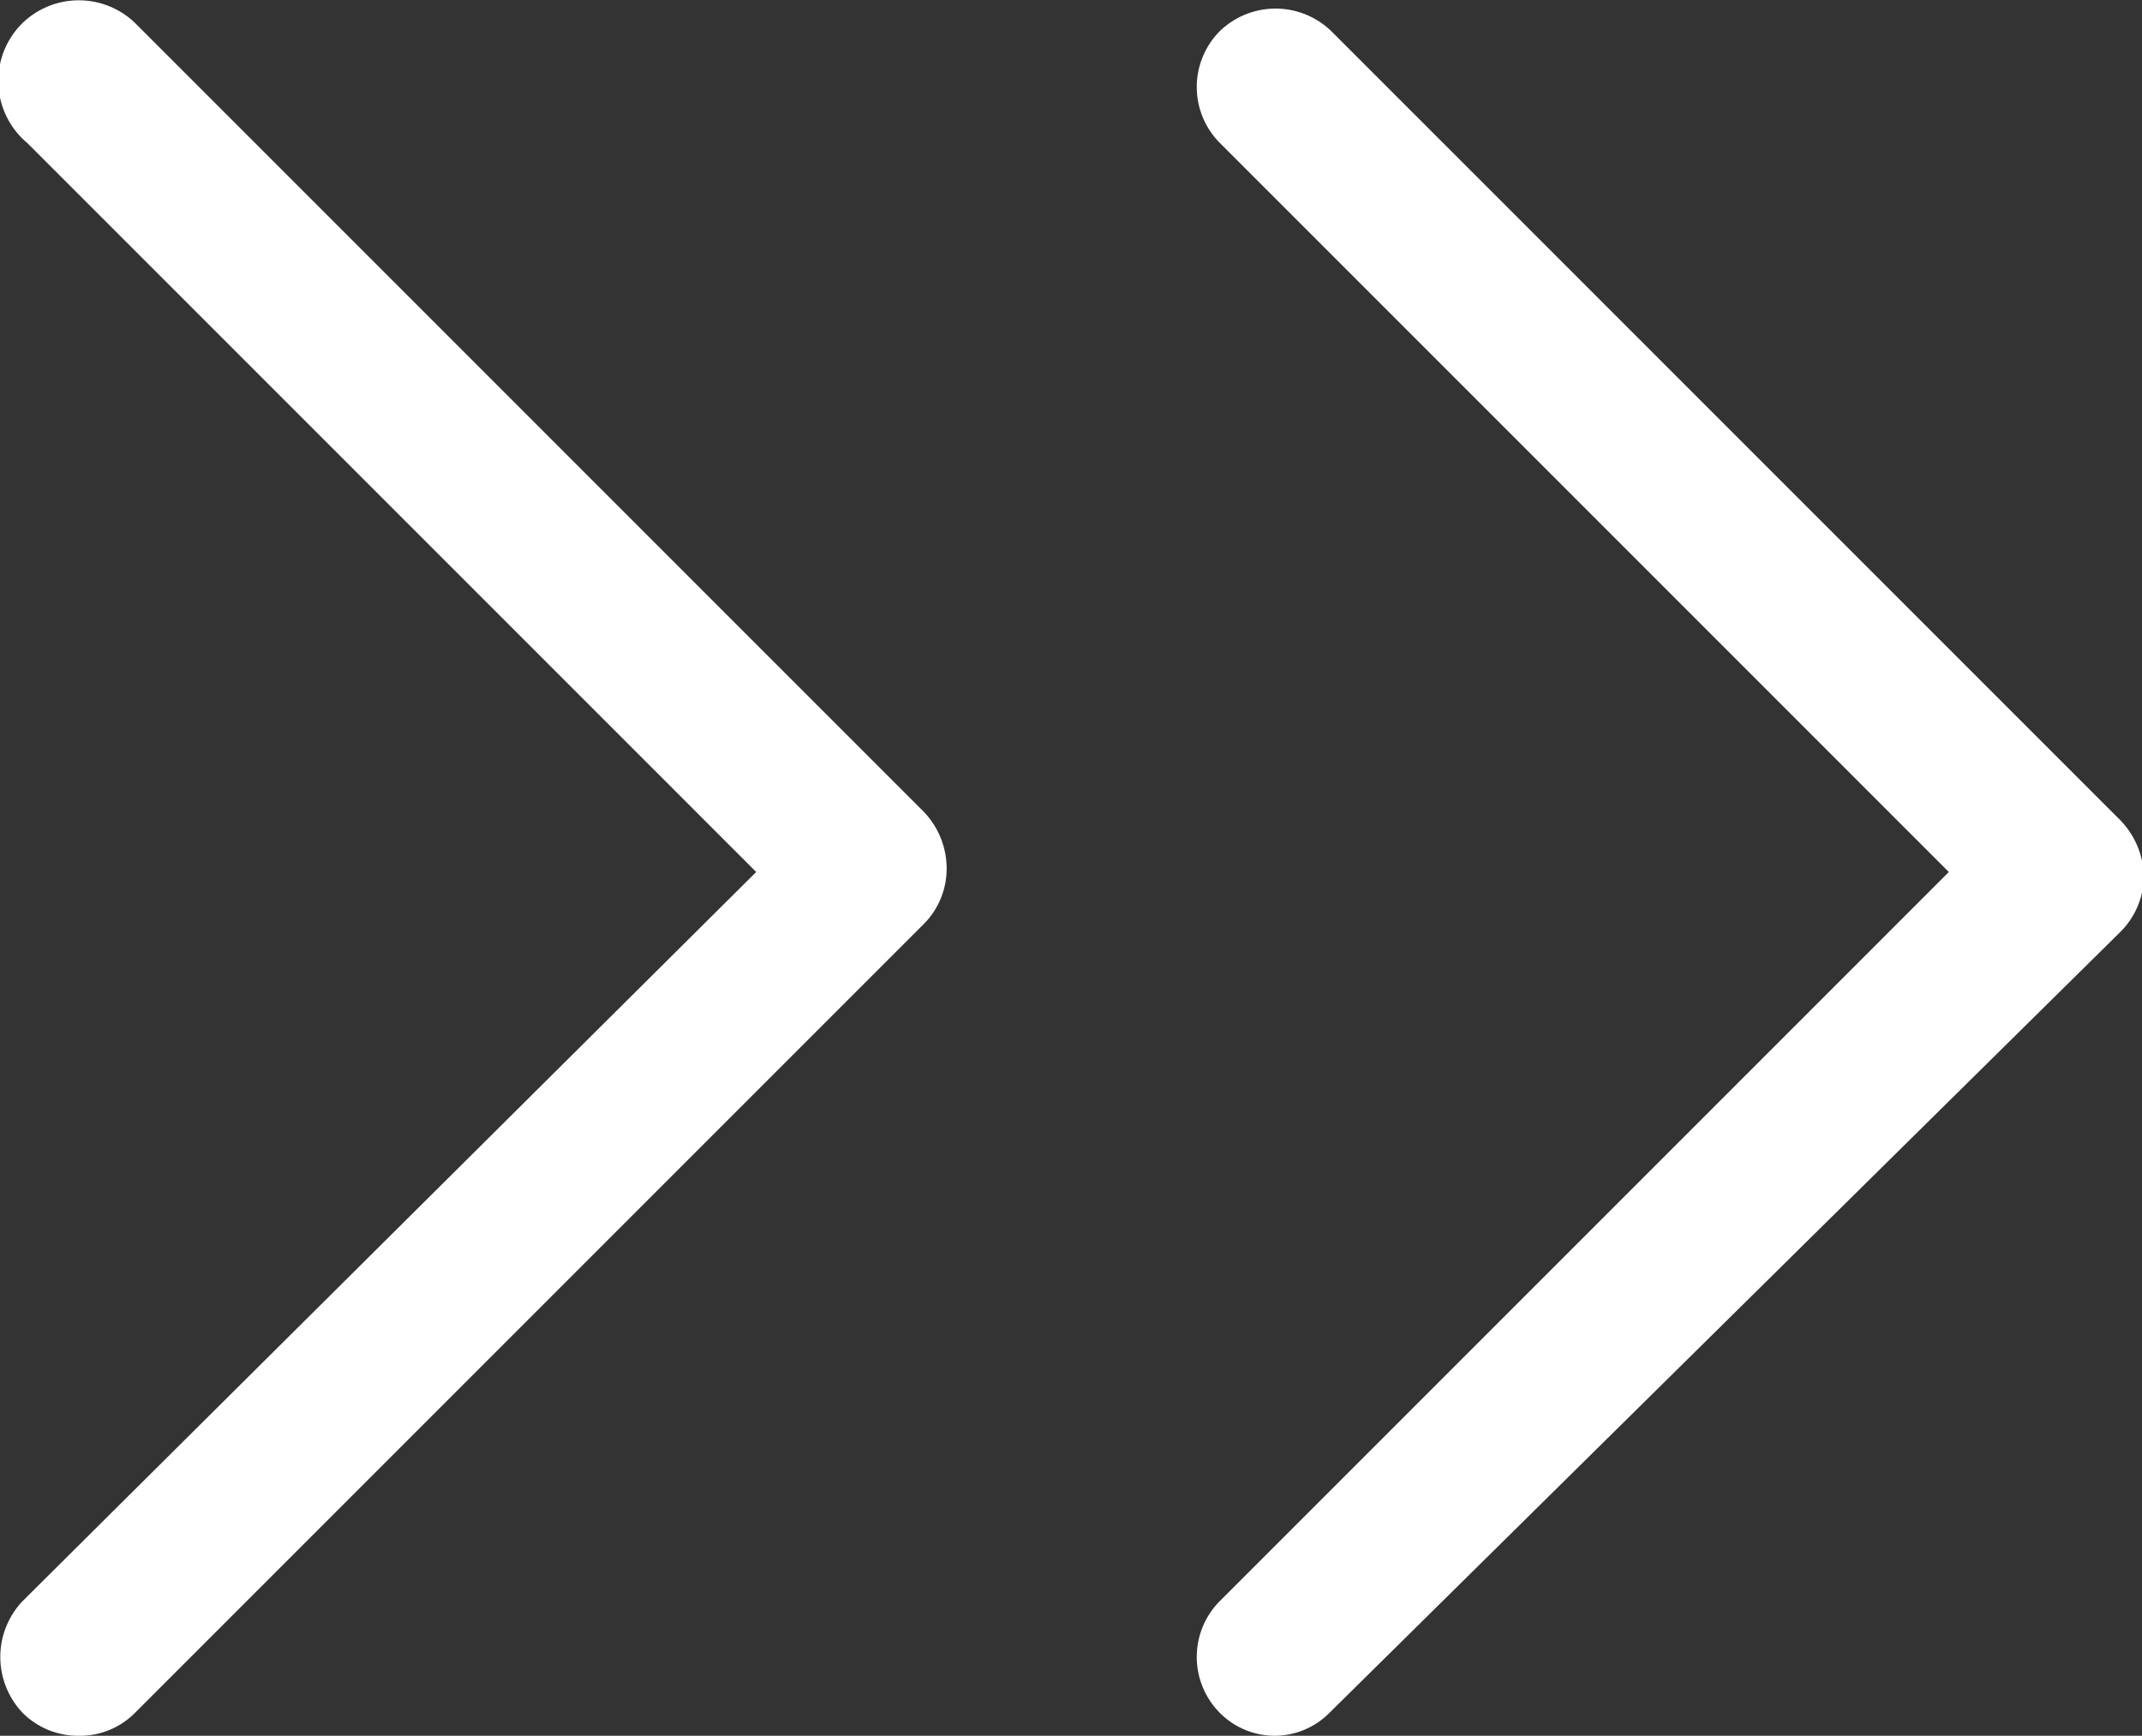 <svg xmlns="http://www.w3.org/2000/svg" viewBox="0 0 23.51 19.05"><rect x="0" y="0" width="23.51" height="19.05" fill="#333333" stroke="none"/><defs><style>.cls-1{fill:#fff;}</style></defs><g id="Camada_2" data-name="Camada 2"><g id="Casinos_Principais" data-name="Casinos Principais"><path class="cls-1" d="M14,19.05a.85.85,0,0,1-.61-.25.87.87,0,0,1,0-1.23l8-8-8-8a.87.87,0,0,1,0-1.23.88.88,0,0,1,1.22,0l8.66,8.66a.91.91,0,0,1,.26.62.87.87,0,0,1-.26.61L14.59,18.8A.85.85,0,0,1,14,19.05Z"/><path class="cls-1" d="M.87,19.05a.86.86,0,0,1-.62-.25.89.89,0,0,1,0-1.23l8.05-8-8-8A.89.89,0,0,1,.25.25a.89.89,0,0,1,1.23,0l8.66,8.66a.9.9,0,0,1,.25.62.86.86,0,0,1-.25.61L1.48,18.8A.85.85,0,0,1,.87,19.05Z"/></g></g></svg>